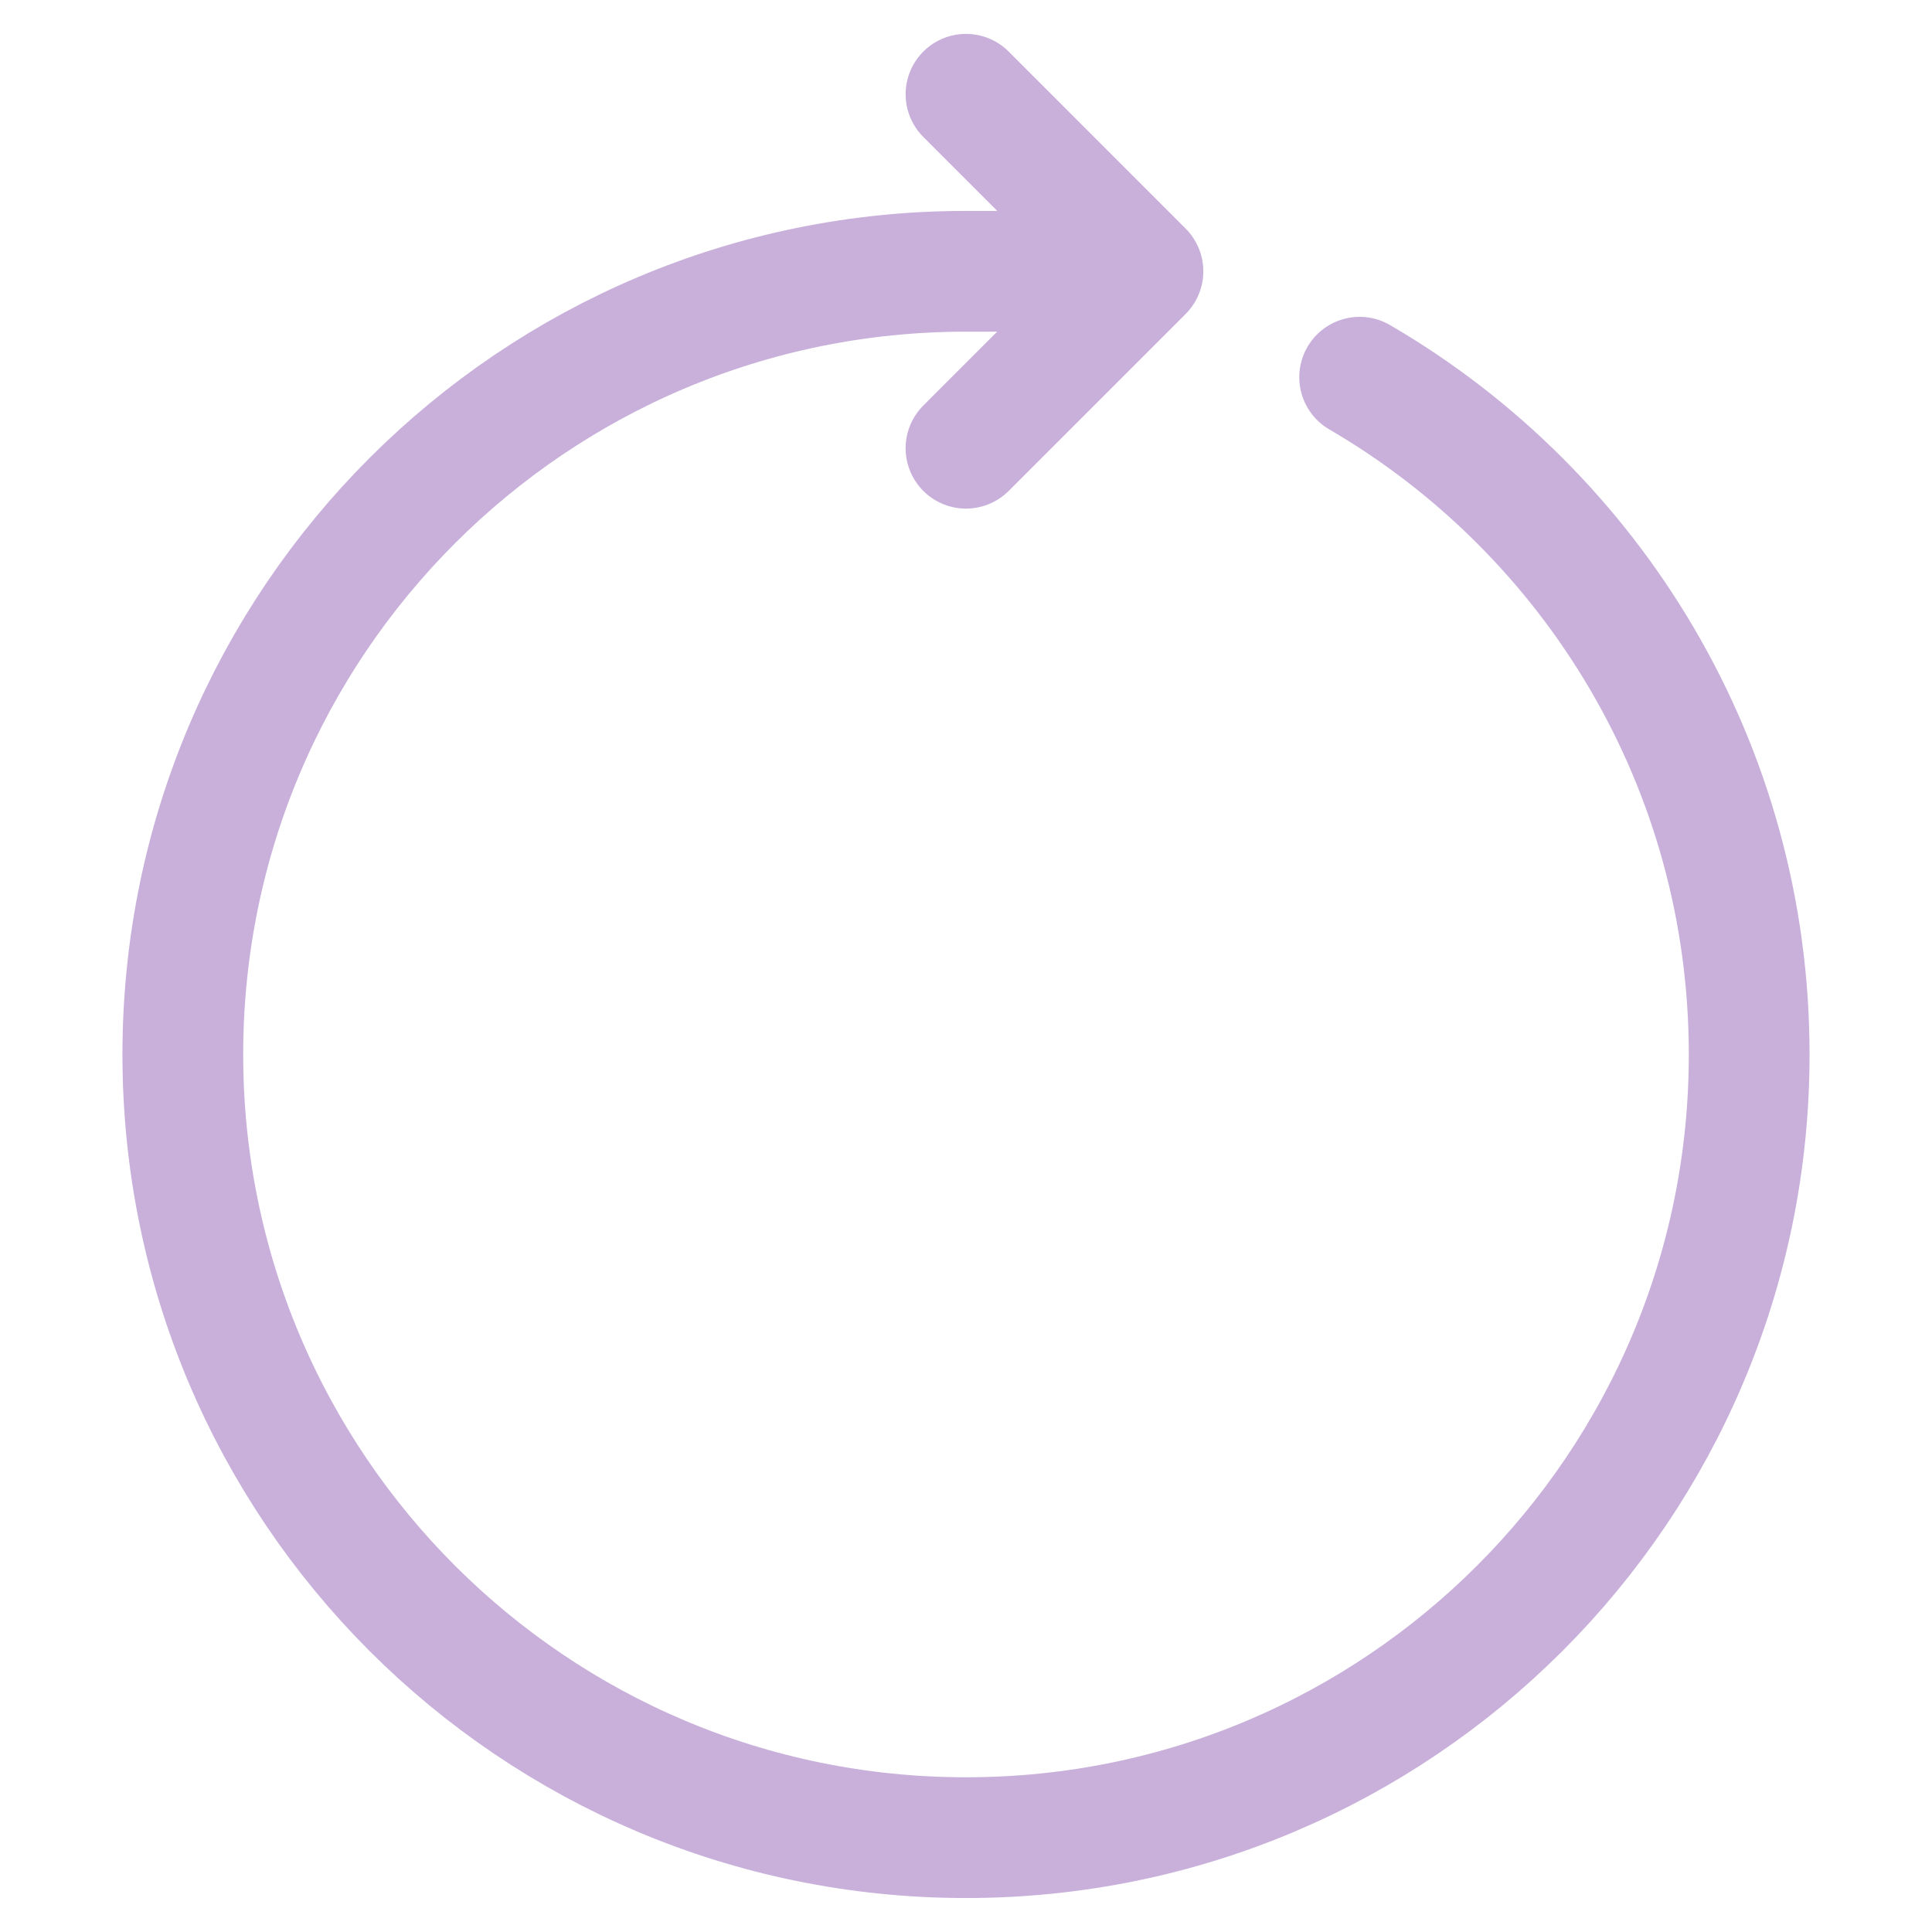 <svg width="24" height="24" viewBox="0 0 24 24" fill="none" xmlns="http://www.w3.org/2000/svg">
<path d="M16.89 4.686C19.784 6.372 21.729 9.508 21.729 13.099C21.729 18.473 17.373 22.828 12 22.828C6.627 22.828 2.271 18.473 2.271 13.099C2.271 7.726 6.627 3.37 12 3.37H13.938" stroke="#C8B0DB" stroke-width="1.5" stroke-linecap="round" stroke-linejoin="round"/>
<path d="M12 1.171L14.198 3.37L12 5.568" stroke="#C8B0DB" stroke-width="1.5" stroke-linecap="round" stroke-linejoin="round"/>
</svg>
